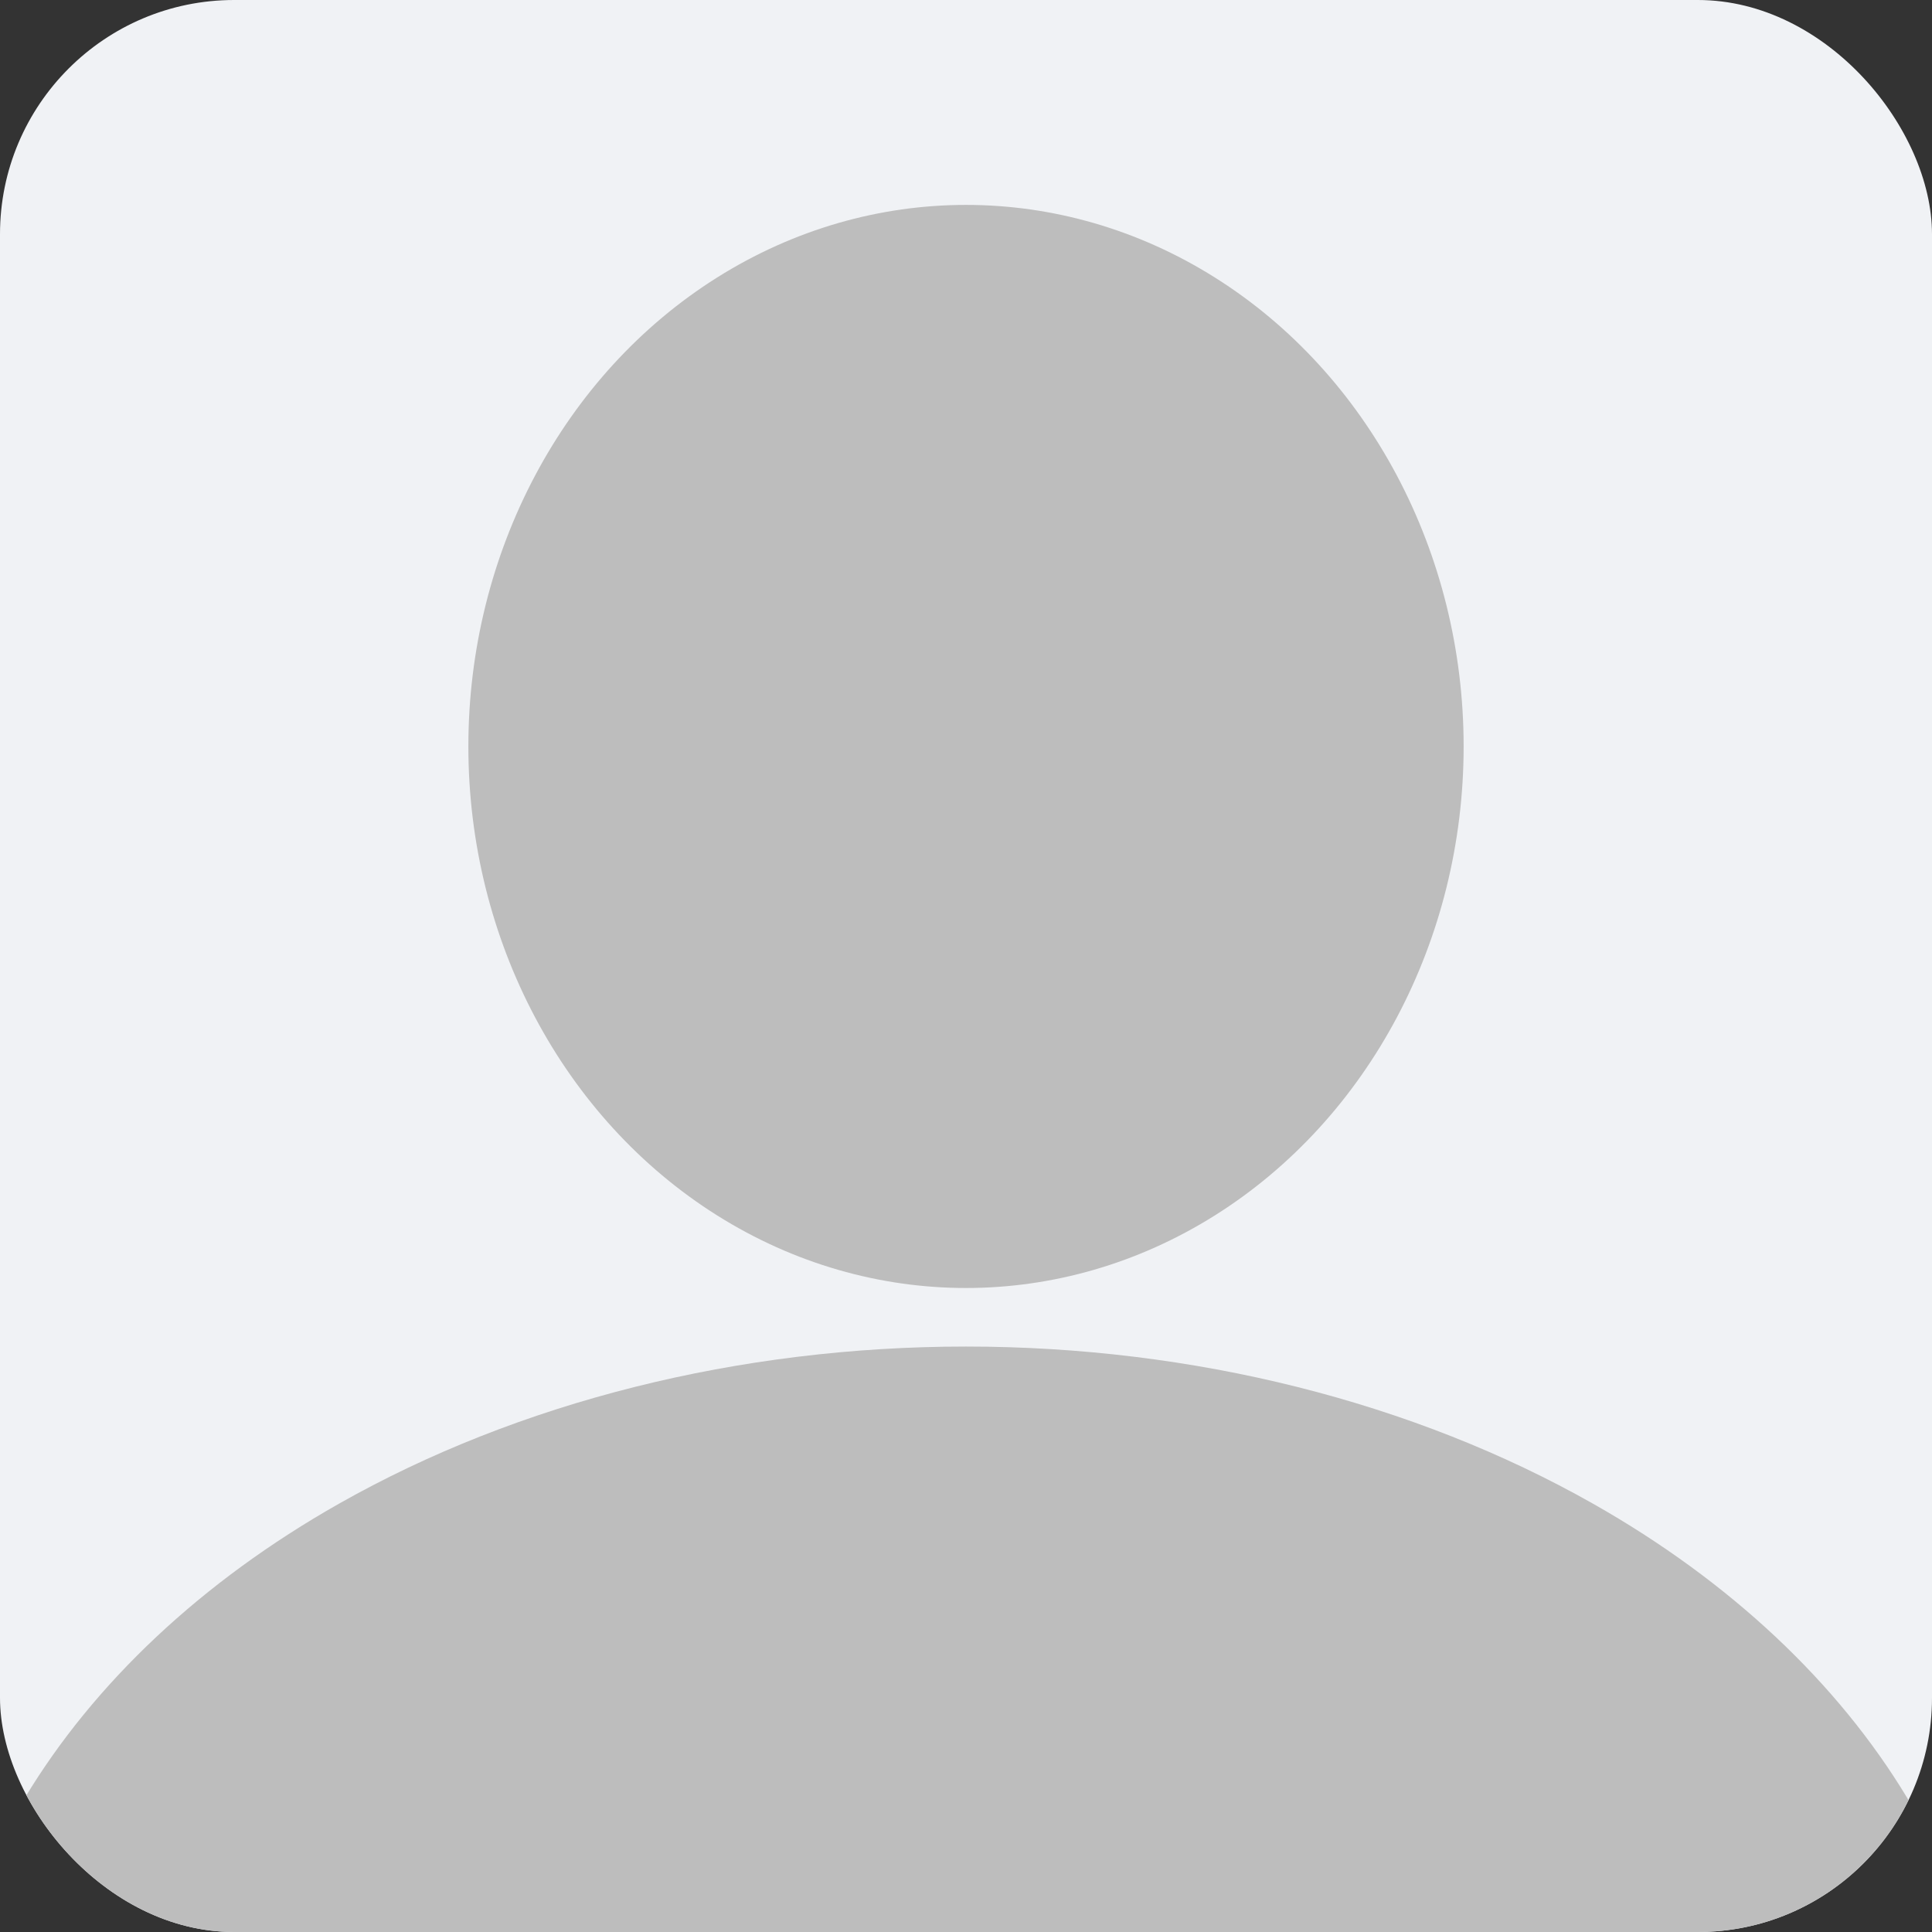 <svg width="66" height="66" viewBox="0 0 66 66" fill="none" xmlns="http://www.w3.org/2000/svg">
<rect x="0" y="0" width="66" height="66" fill="#333333" stroke="none"/>
<g clip-path="url(#clip0_24376_103847)">
<rect width="66" height="66" rx="8" fill="#F0F2F5"/>
<path d="M62.808 66.1C65.012 65.664 66.316 63.348 65.155 61.423C62.781 57.485 59.105 54.023 54.428 51.373C48.281 47.889 40.749 46 33 46C25.251 46 17.719 47.889 11.572 51.373C6.895 54.023 3.219 57.485 0.845 61.423C-0.316 63.348 0.988 65.664 3.192 66.1L4.524 66.364C23.326 70.085 42.674 70.085 61.476 66.364L62.808 66.1Z" fill="#BDBDBD"/>
<ellipse cx="33" cy="25.5" rx="17" ry="18.5" fill="#BDBDBD"/>
</g>
<defs>
<clipPath id="clip0_24376_103847">
<rect width="66" height="66" rx="8" fill="white"/>
</clipPath>
</defs>
</svg>

